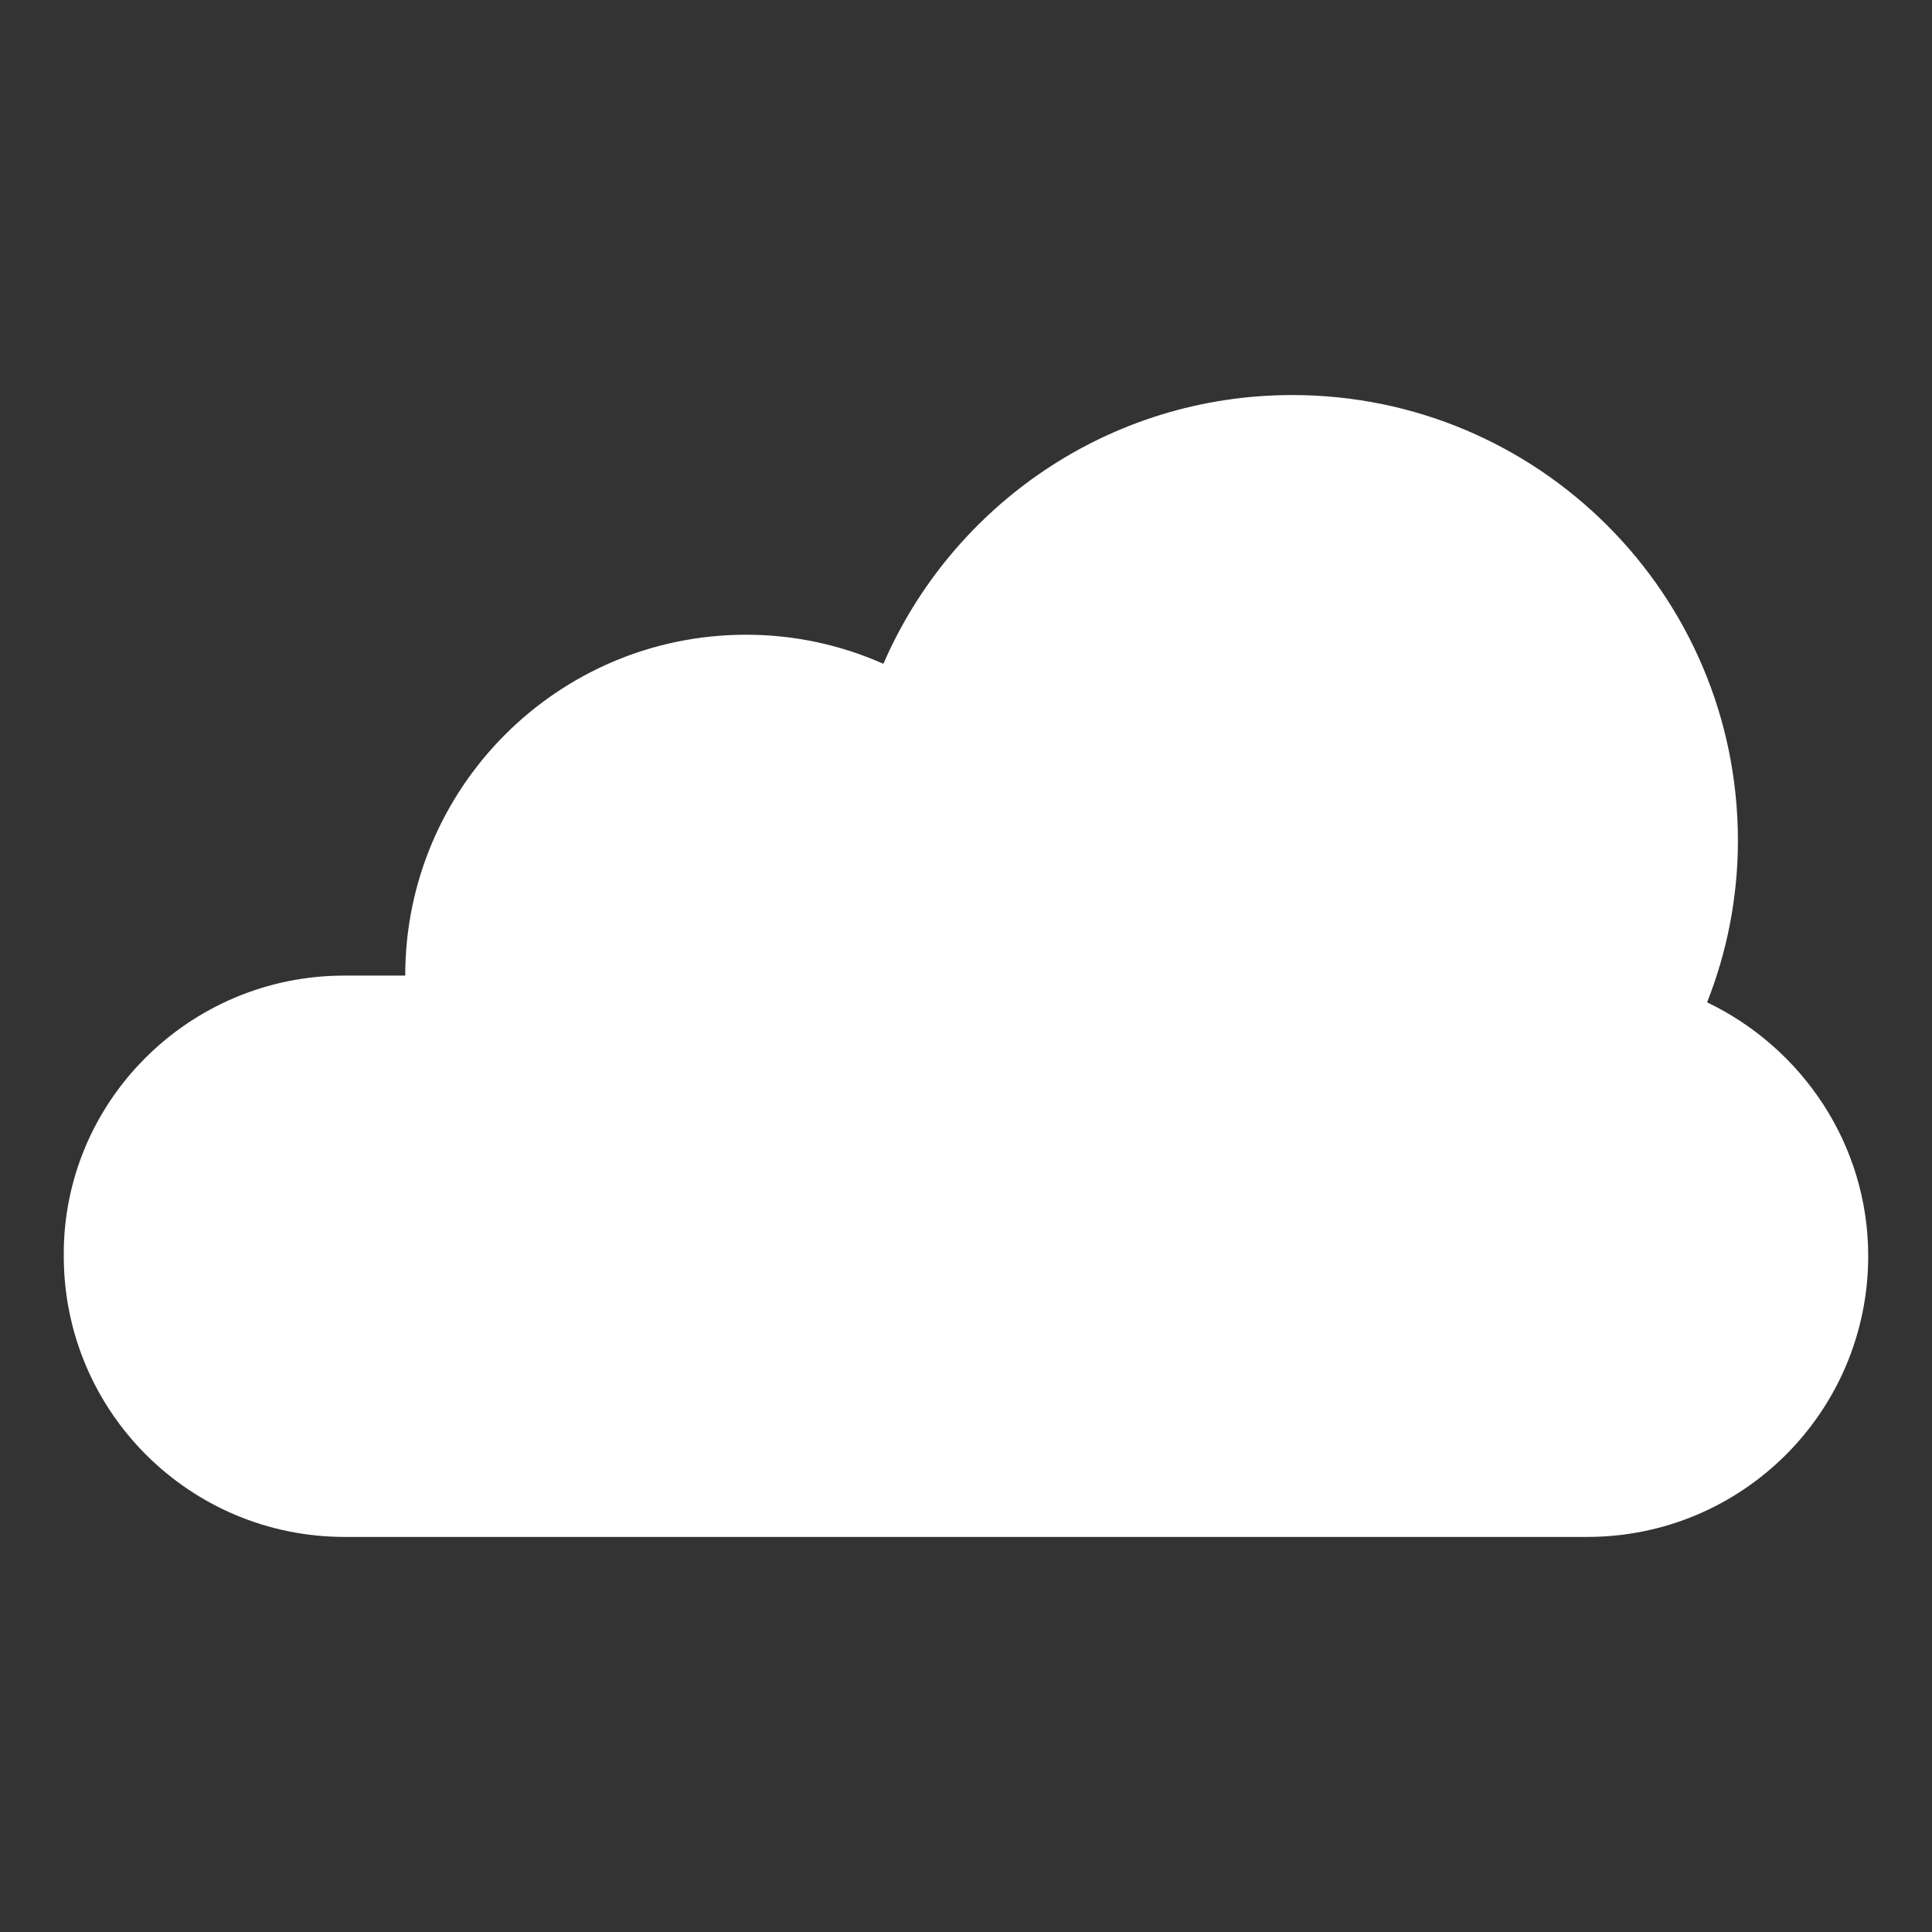 <?xml version="1.0" encoding="iso-8859-1"?>
<!-- Generator: Adobe Illustrator 21.0.2, SVG Export Plug-In . SVG Version: 6.00 Build 0)  -->
<svg version="1.1" id="Layer_1" xmlns="http://www.w3.org/2000/svg" xmlns:xlink="http://www.w3.org/1999/xlink" x="0px" y="0px"
	 width="96px" height="96px" viewBox="159 349 96 96" style="enable-background:new 159 349 96 96;" xml:space="preserve">
<rect x="159" y="349" width="96" height="96" fill="#333333" stroke="none"/>
<path style="fill:#FFFFFF;" d="M176.101,397.477h3.035c0-9.336,7.573-16.938,16.938-16.938c2.428,0,4.74,0.52,6.821,1.445
	c3.411-7.862,11.215-13.354,20.32-13.354c12.226,0,22.141,9.914,22.141,22.141c0,2.833-0.549,5.55-1.532,8.035
	c4.711,2.255,8.006,7.053,8.006,12.602c0,7.718-6.243,13.961-13.961,13.961h-61.74c-7.718,0-13.961-6.243-13.961-13.961
	C162.112,403.749,168.384,397.477,176.101,397.477z"/>
</svg>
